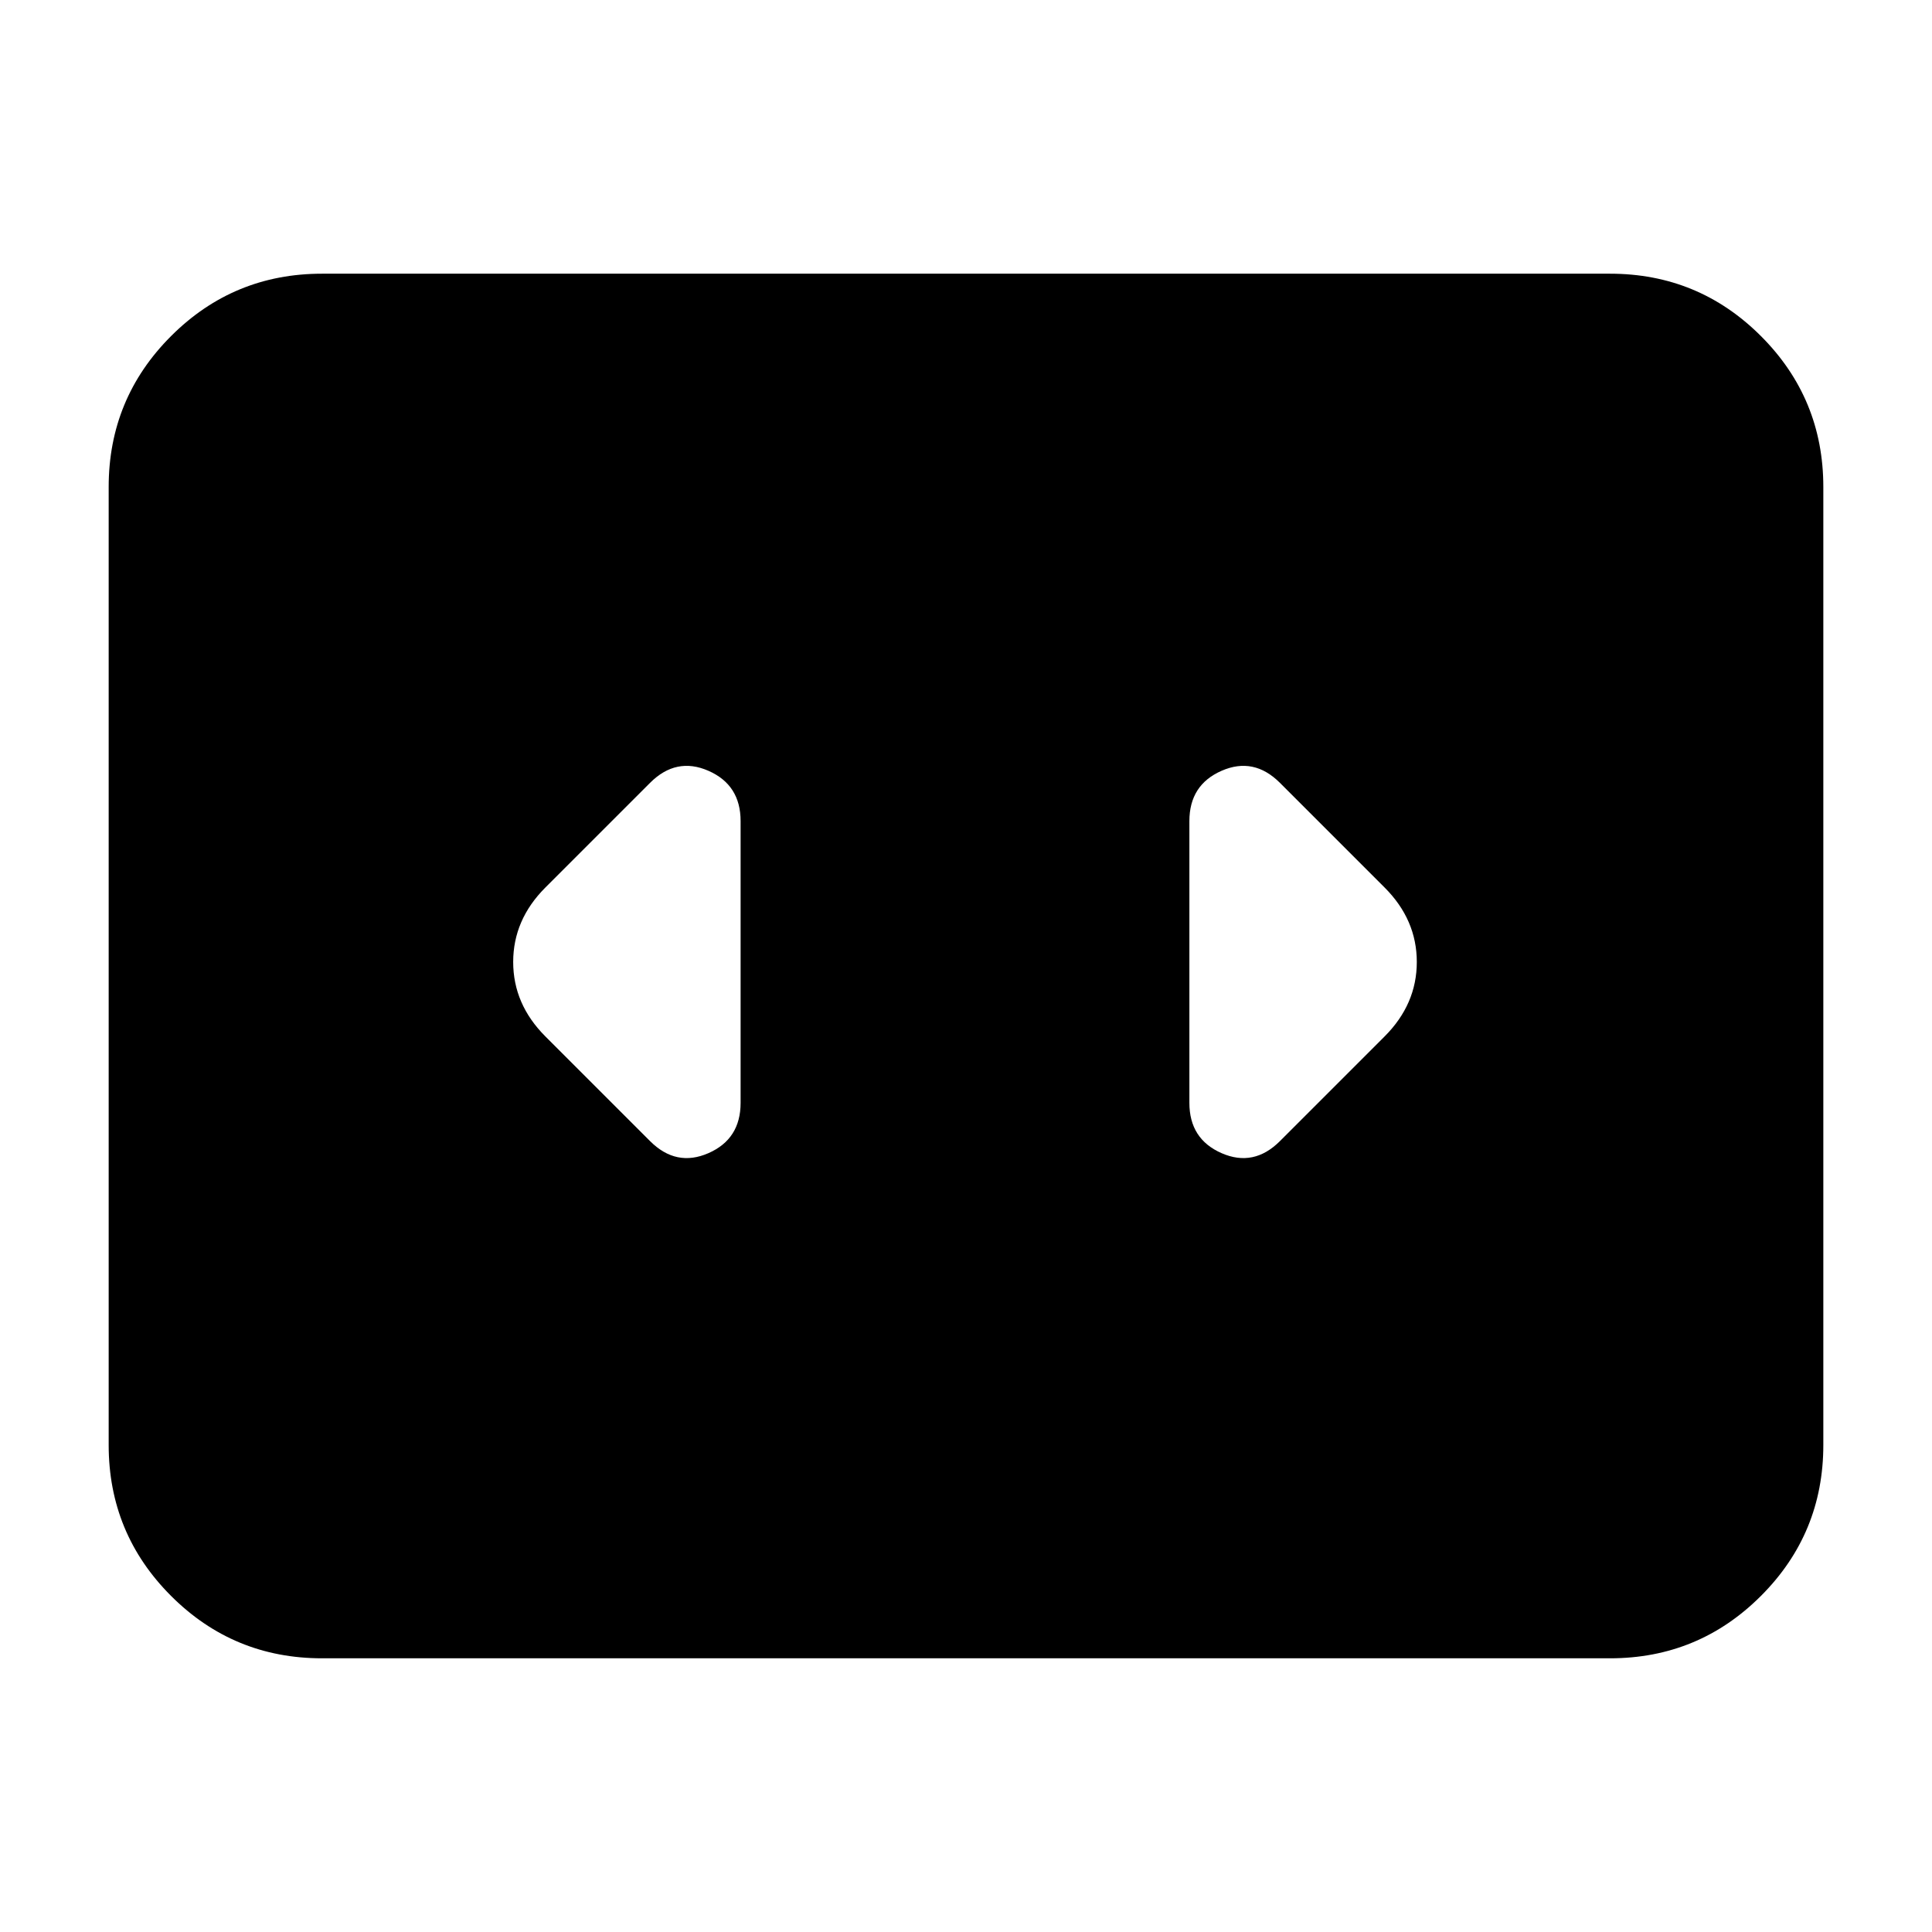 <svg xmlns="http://www.w3.org/2000/svg" height="24" viewBox="0 -960 960 960" width="24"><path d="M160-136q-44 0-75-31t-31-75v-476q0-44 31-75t75-31h640q44 0 75 31t31 75v476q0 44-31 75t-75 31H160Zm208-276v-140q0-18-16-25t-29 6l-52 52q-16 16-16 37t16 37l52 52q13 13 29 6t16-25Zm320-107-52-52q-13-13-29-6t-16 25v140q0 18 16 25t29-6l52-52q16-16 16-37t-16-37Z"/></svg>